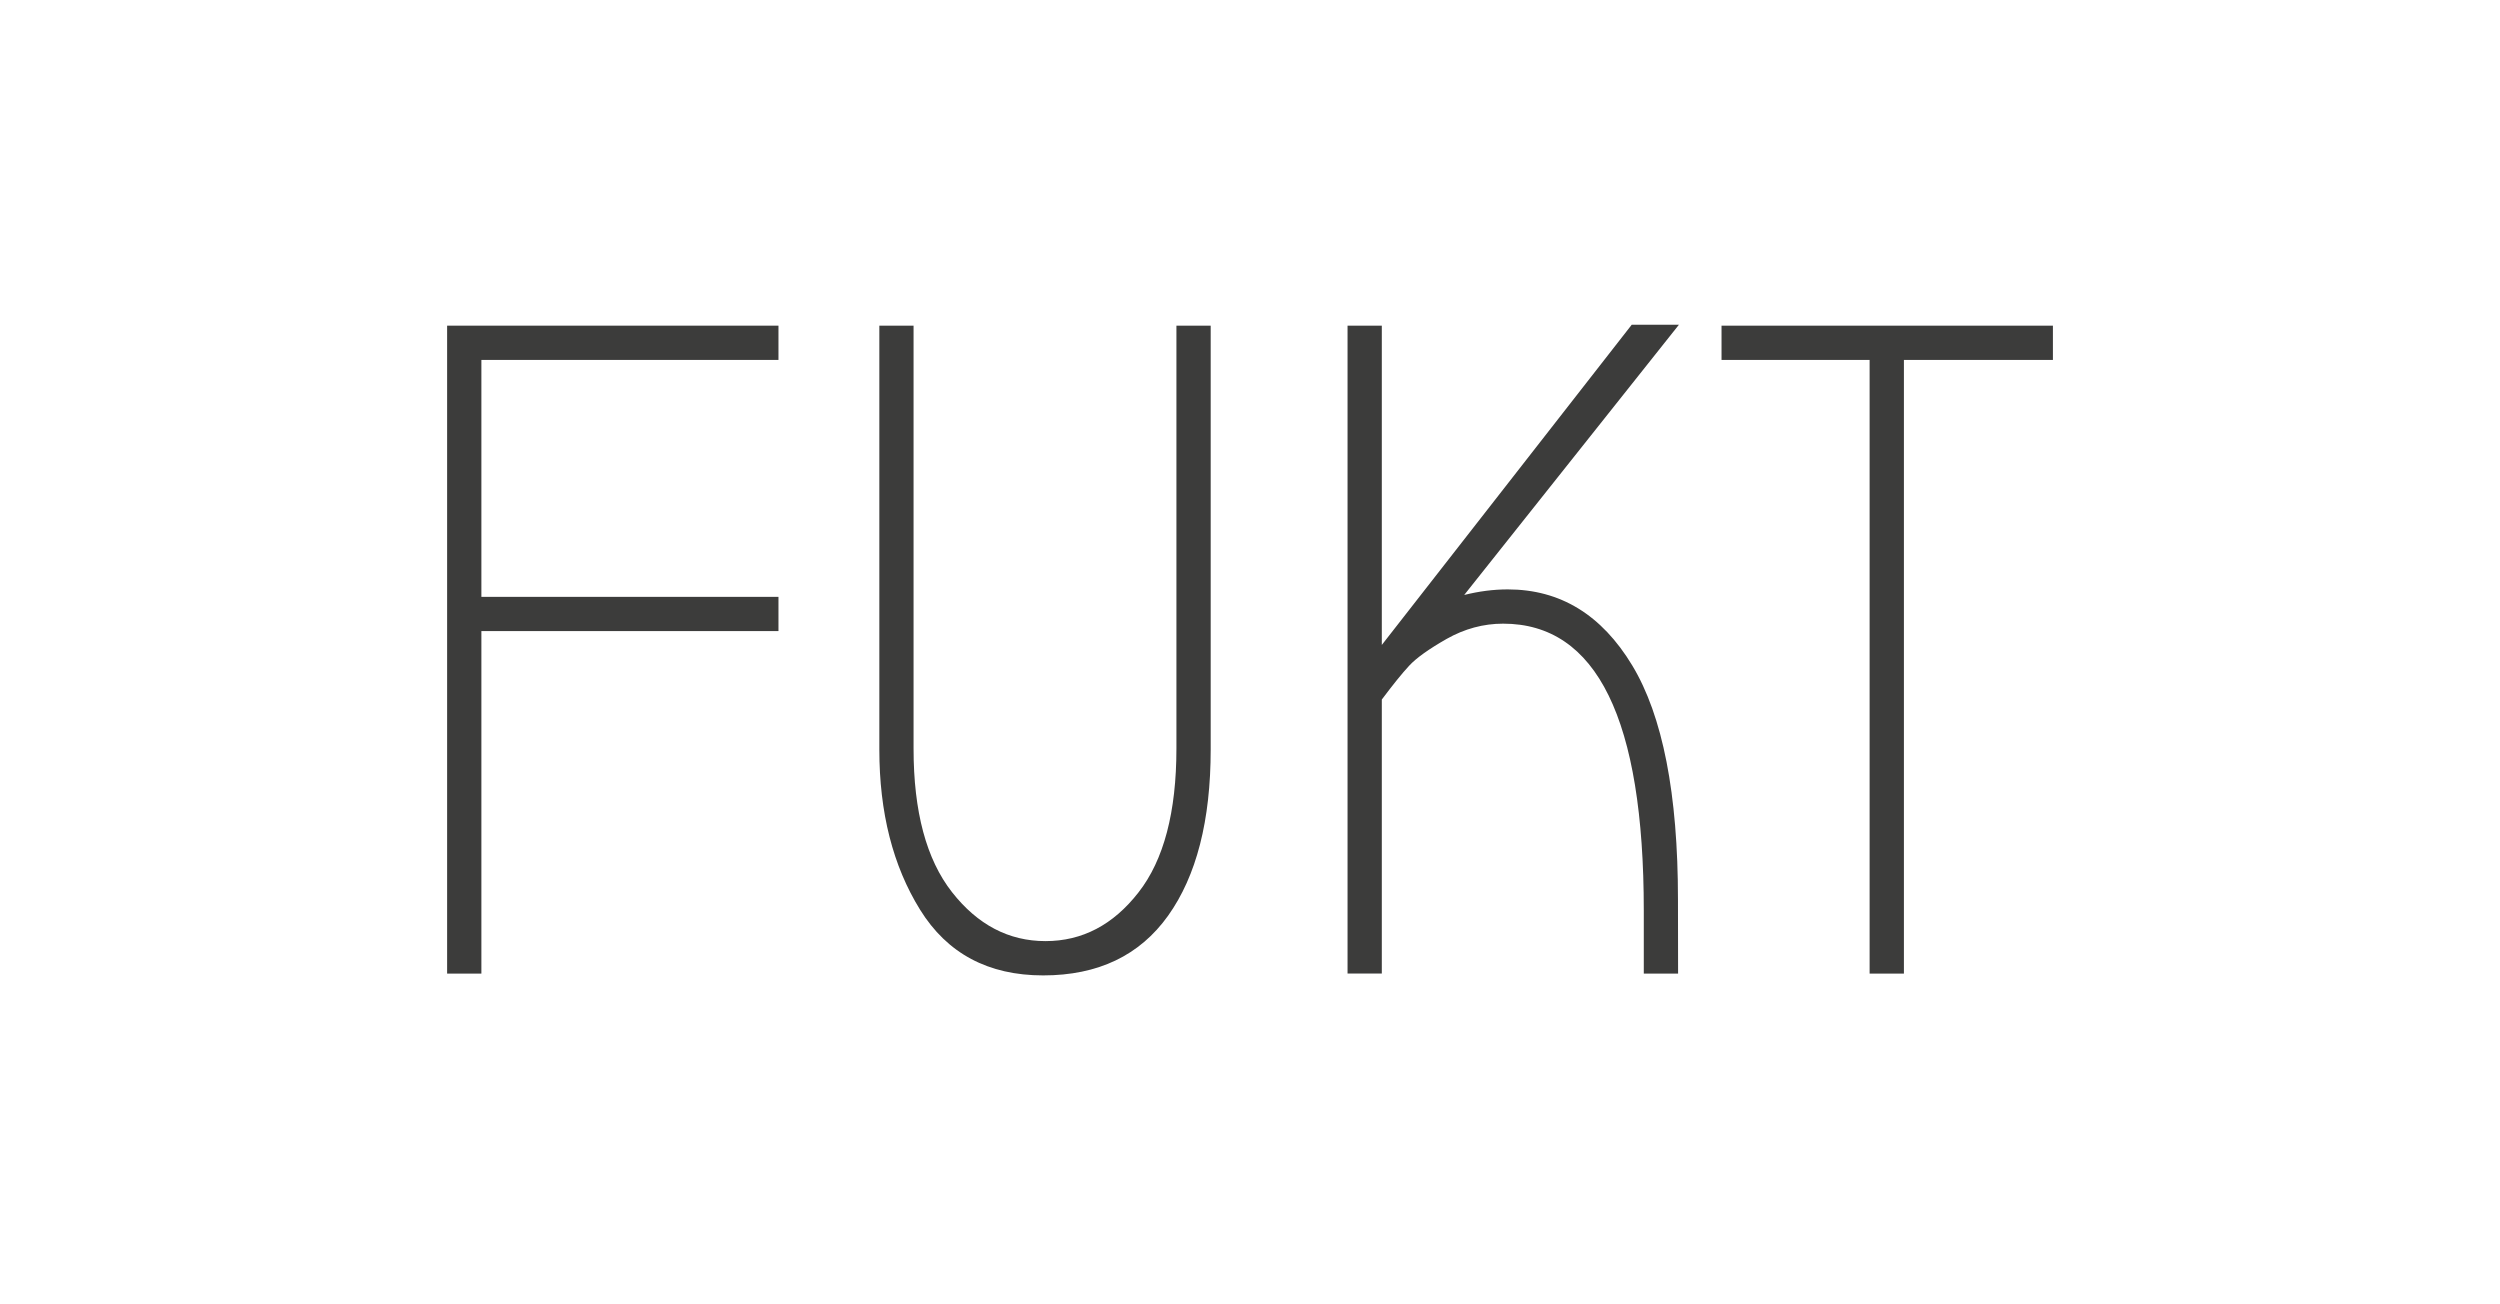 <?xml version="1.0" encoding="utf-8"?>
<!-- Generator: Adobe Illustrator 15.0.2, SVG Export Plug-In . SVG Version: 6.00 Build 0)  -->
<!DOCTYPE svg PUBLIC "-//W3C//DTD SVG 1.1//EN" "http://www.w3.org/Graphics/SVG/1.1/DTD/svg11.dtd">
<svg version="1.1" id="Lager_1" xmlns="http://www.w3.org/2000/svg" xmlns:xlink="http://www.w3.org/1999/xlink" x="0px" y="0px"
	 width="65.083px" height="33.953px" viewBox="0 0 65.083 33.953" enable-background="new 0 0 65.083 33.953" xml:space="preserve">
<g>
	<rect fill="#FFFFFF" enable-background="new    " width="65.083" height="33.953"/>
	<g>
		<path fill="#3C3C3B" d="M12.532,25.346H11.64V8.478h8.626V9.37h-7.734v6.168h7.734v0.891h-7.734V25.346z"/>
		<path fill="#3C3C3B" d="M30.409,23.839c-0.739,1.035-1.823,1.554-3.252,1.554c-1.43,0-2.498-0.57-3.205-1.711
			c-0.707-1.14-1.06-2.529-1.06-4.168V8.478h0.891V19.49c0,1.639,0.333,2.883,1,3.734c0.667,0.851,1.478,1.276,2.434,1.276
			c0.956,0,1.763-0.422,2.421-1.267c0.659-0.842,0.988-2.092,0.988-3.746V8.478h0.892v11.036
			C31.518,21.359,31.148,22.803,30.409,23.839z"/>
		<path fill="#3C3C3B" d="M43.686,25.346h-0.893v-1.64c0-4.979-1.222-7.47-3.662-7.47c-0.514,0-1.004,0.133-1.471,0.397
			c-0.466,0.266-0.791,0.498-0.976,0.699c-0.187,0.201-0.422,0.494-0.711,0.879v7.133h-0.892V8.478h0.892v8.312l6.506-8.336h1.229
			l-5.59,7.035c0.385-0.096,0.762-0.145,1.133-0.145c1.365,0,2.444,0.659,3.24,1.977c0.795,1.316,1.192,3.349,1.192,6.096
			L43.686,25.346L43.686,25.346z"/>
		<path fill="#3C3C3B" d="M49.565,25.346h-0.893V9.37h-3.855V8.478h8.627V9.37h-3.879V25.346z"/>
	</g>
</g>
</svg>
